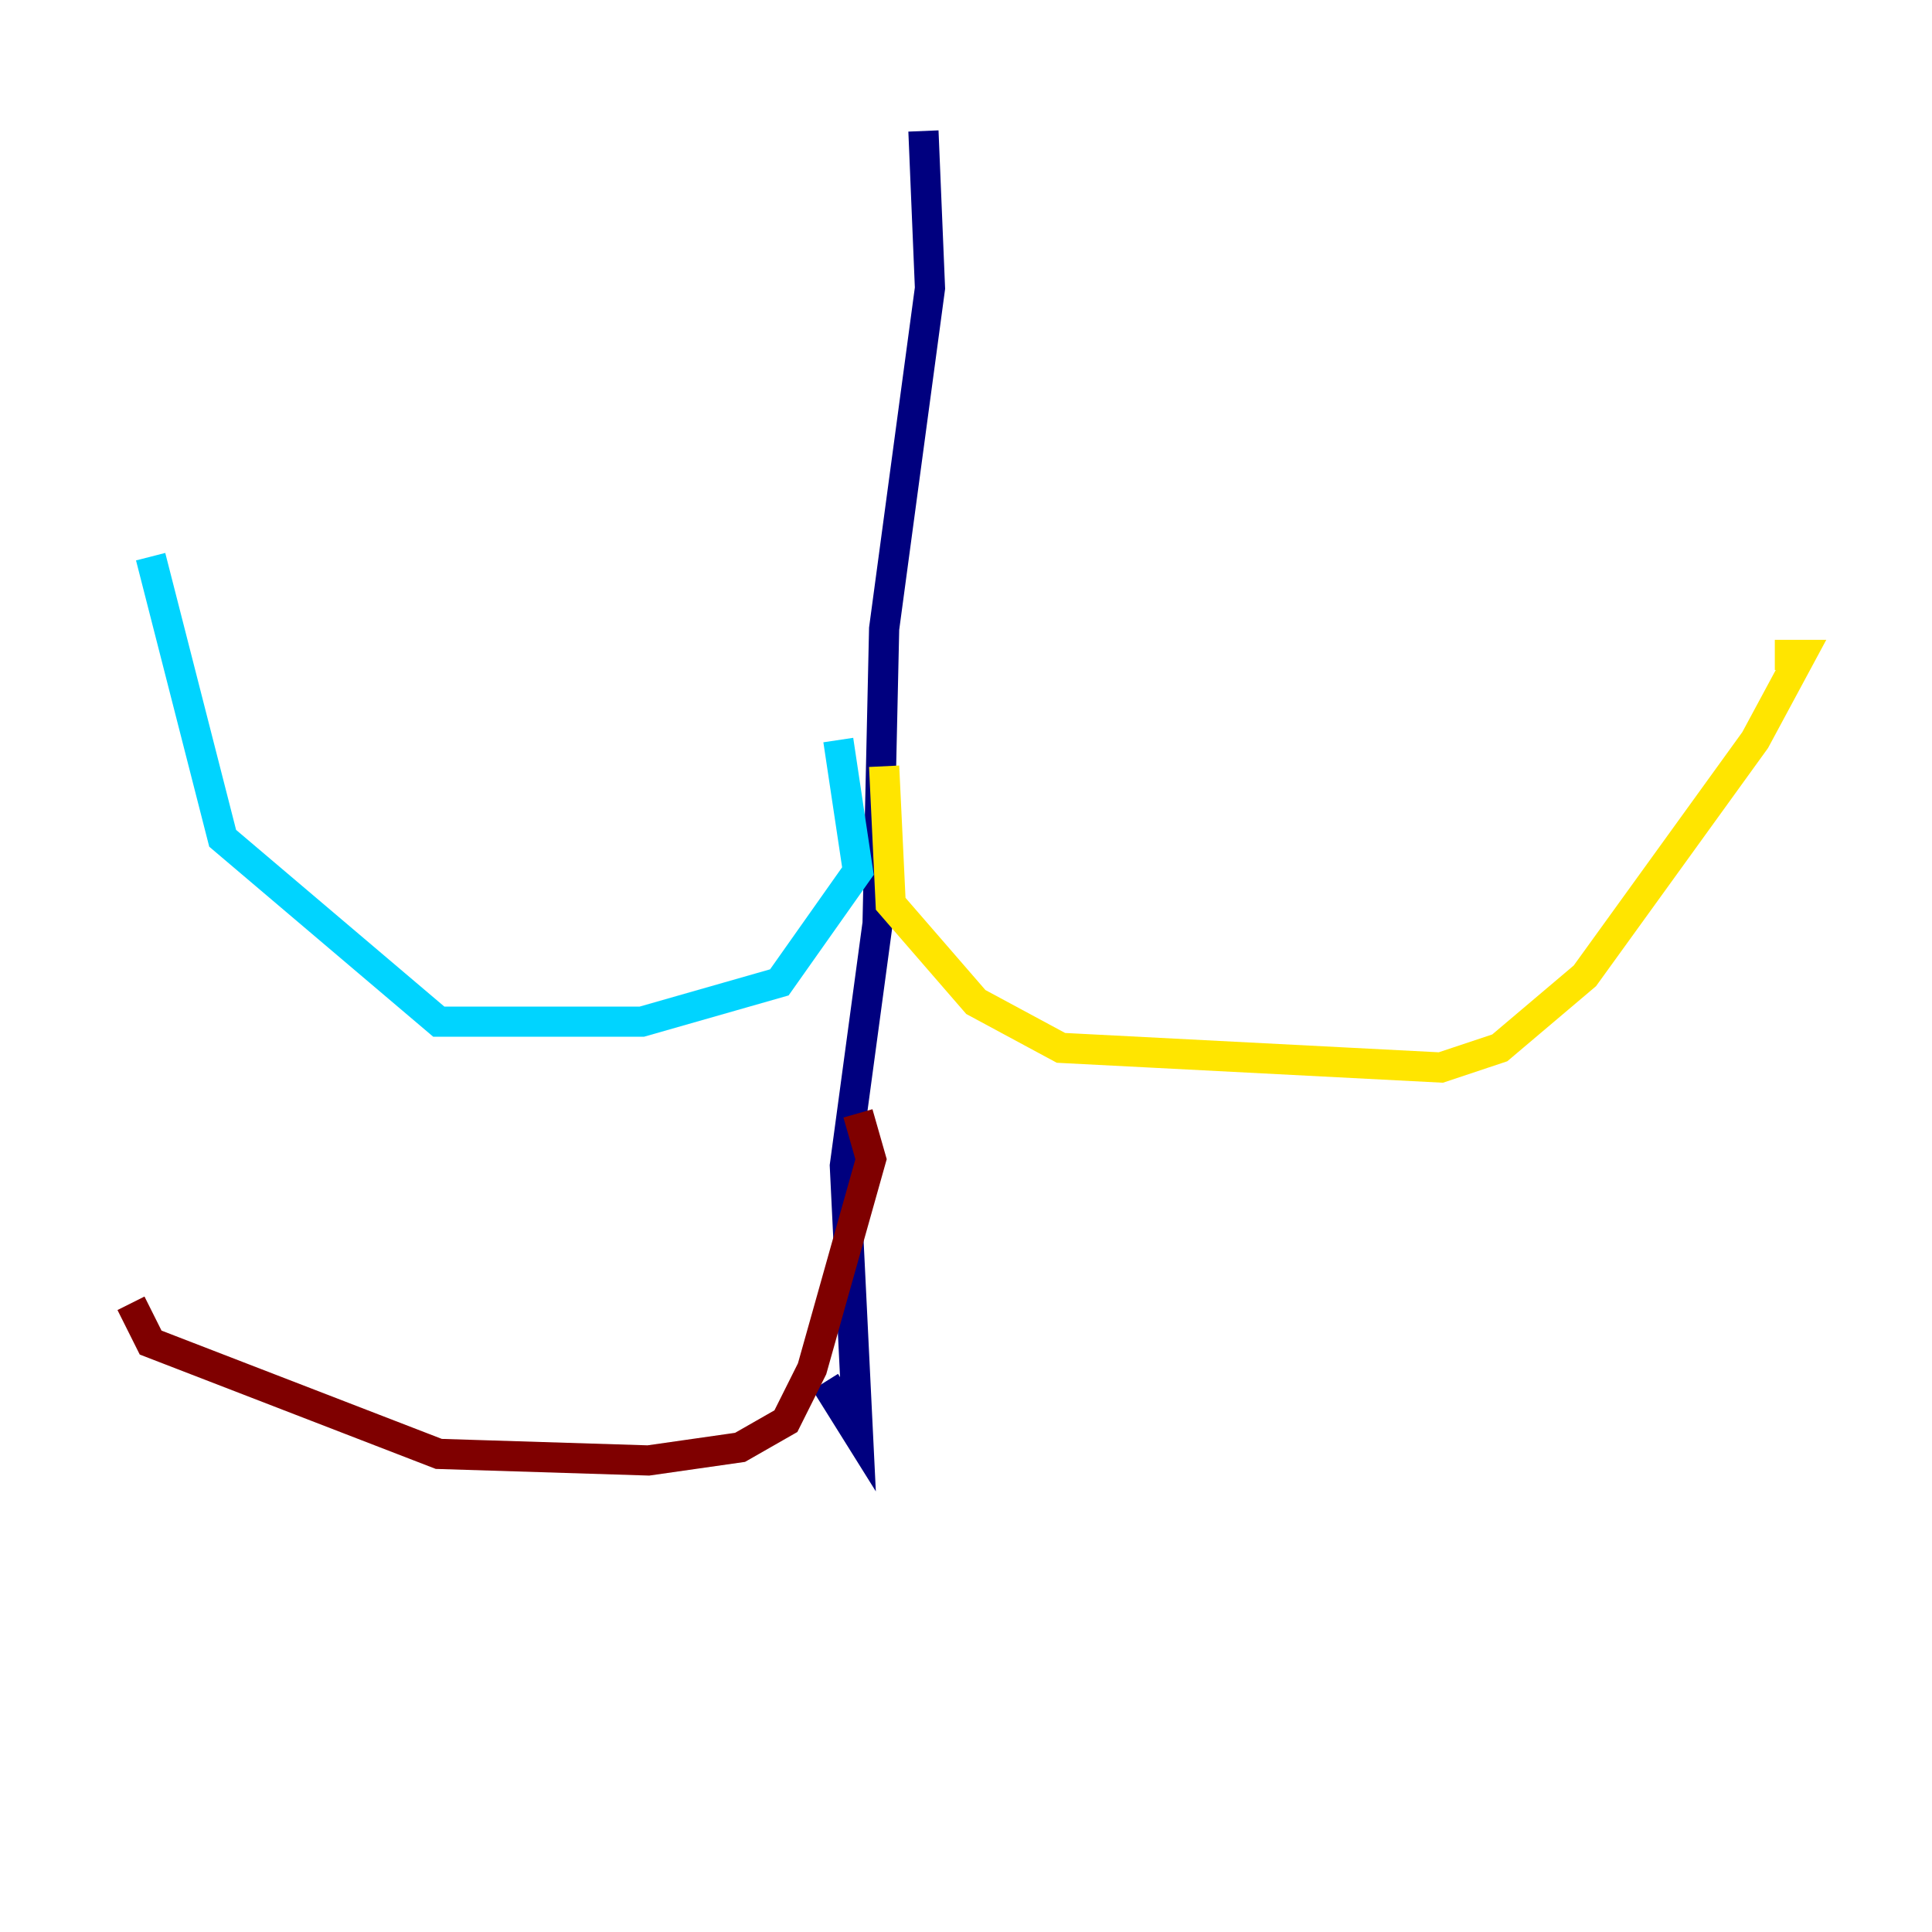 <?xml version="1.0" encoding="utf-8" ?>
<svg baseProfile="tiny" height="128" version="1.2" viewBox="0,0,128,128" width="128" xmlns="http://www.w3.org/2000/svg" xmlns:ev="http://www.w3.org/2001/xml-events" xmlns:xlink="http://www.w3.org/1999/xlink"><defs /><polyline fill="none" points="61.18,8.678 61.614,19.091 58.576,41.654 58.142,61.18 55.973,77.234 56.841,95.024 54.671,91.552" stroke="#00007f" stroke-width="2" /><polyline fill="none" points="55.539,49.031 56.841,57.709 51.634,65.085 42.522,67.688 29.071,67.688 14.752,55.539 9.98,36.881" stroke="#00d4ff" stroke-width="2" /><polyline fill="none" points="58.576,50.766 59.01,59.878 64.651,66.386 70.291,69.424 95.458,70.725 99.363,69.424 105.003,64.651 116.285,49.031 119.322,43.39 117.586,43.39" stroke="#ffe500" stroke-width="2" /><polyline fill="none" points="56.841,73.763 57.709,76.8 53.803,90.685 52.068,94.156 49.031,95.891 42.956,96.759 29.071,96.325 9.98,88.949 8.678,86.346" stroke="#7f0000" stroke-width="2" /></svg>